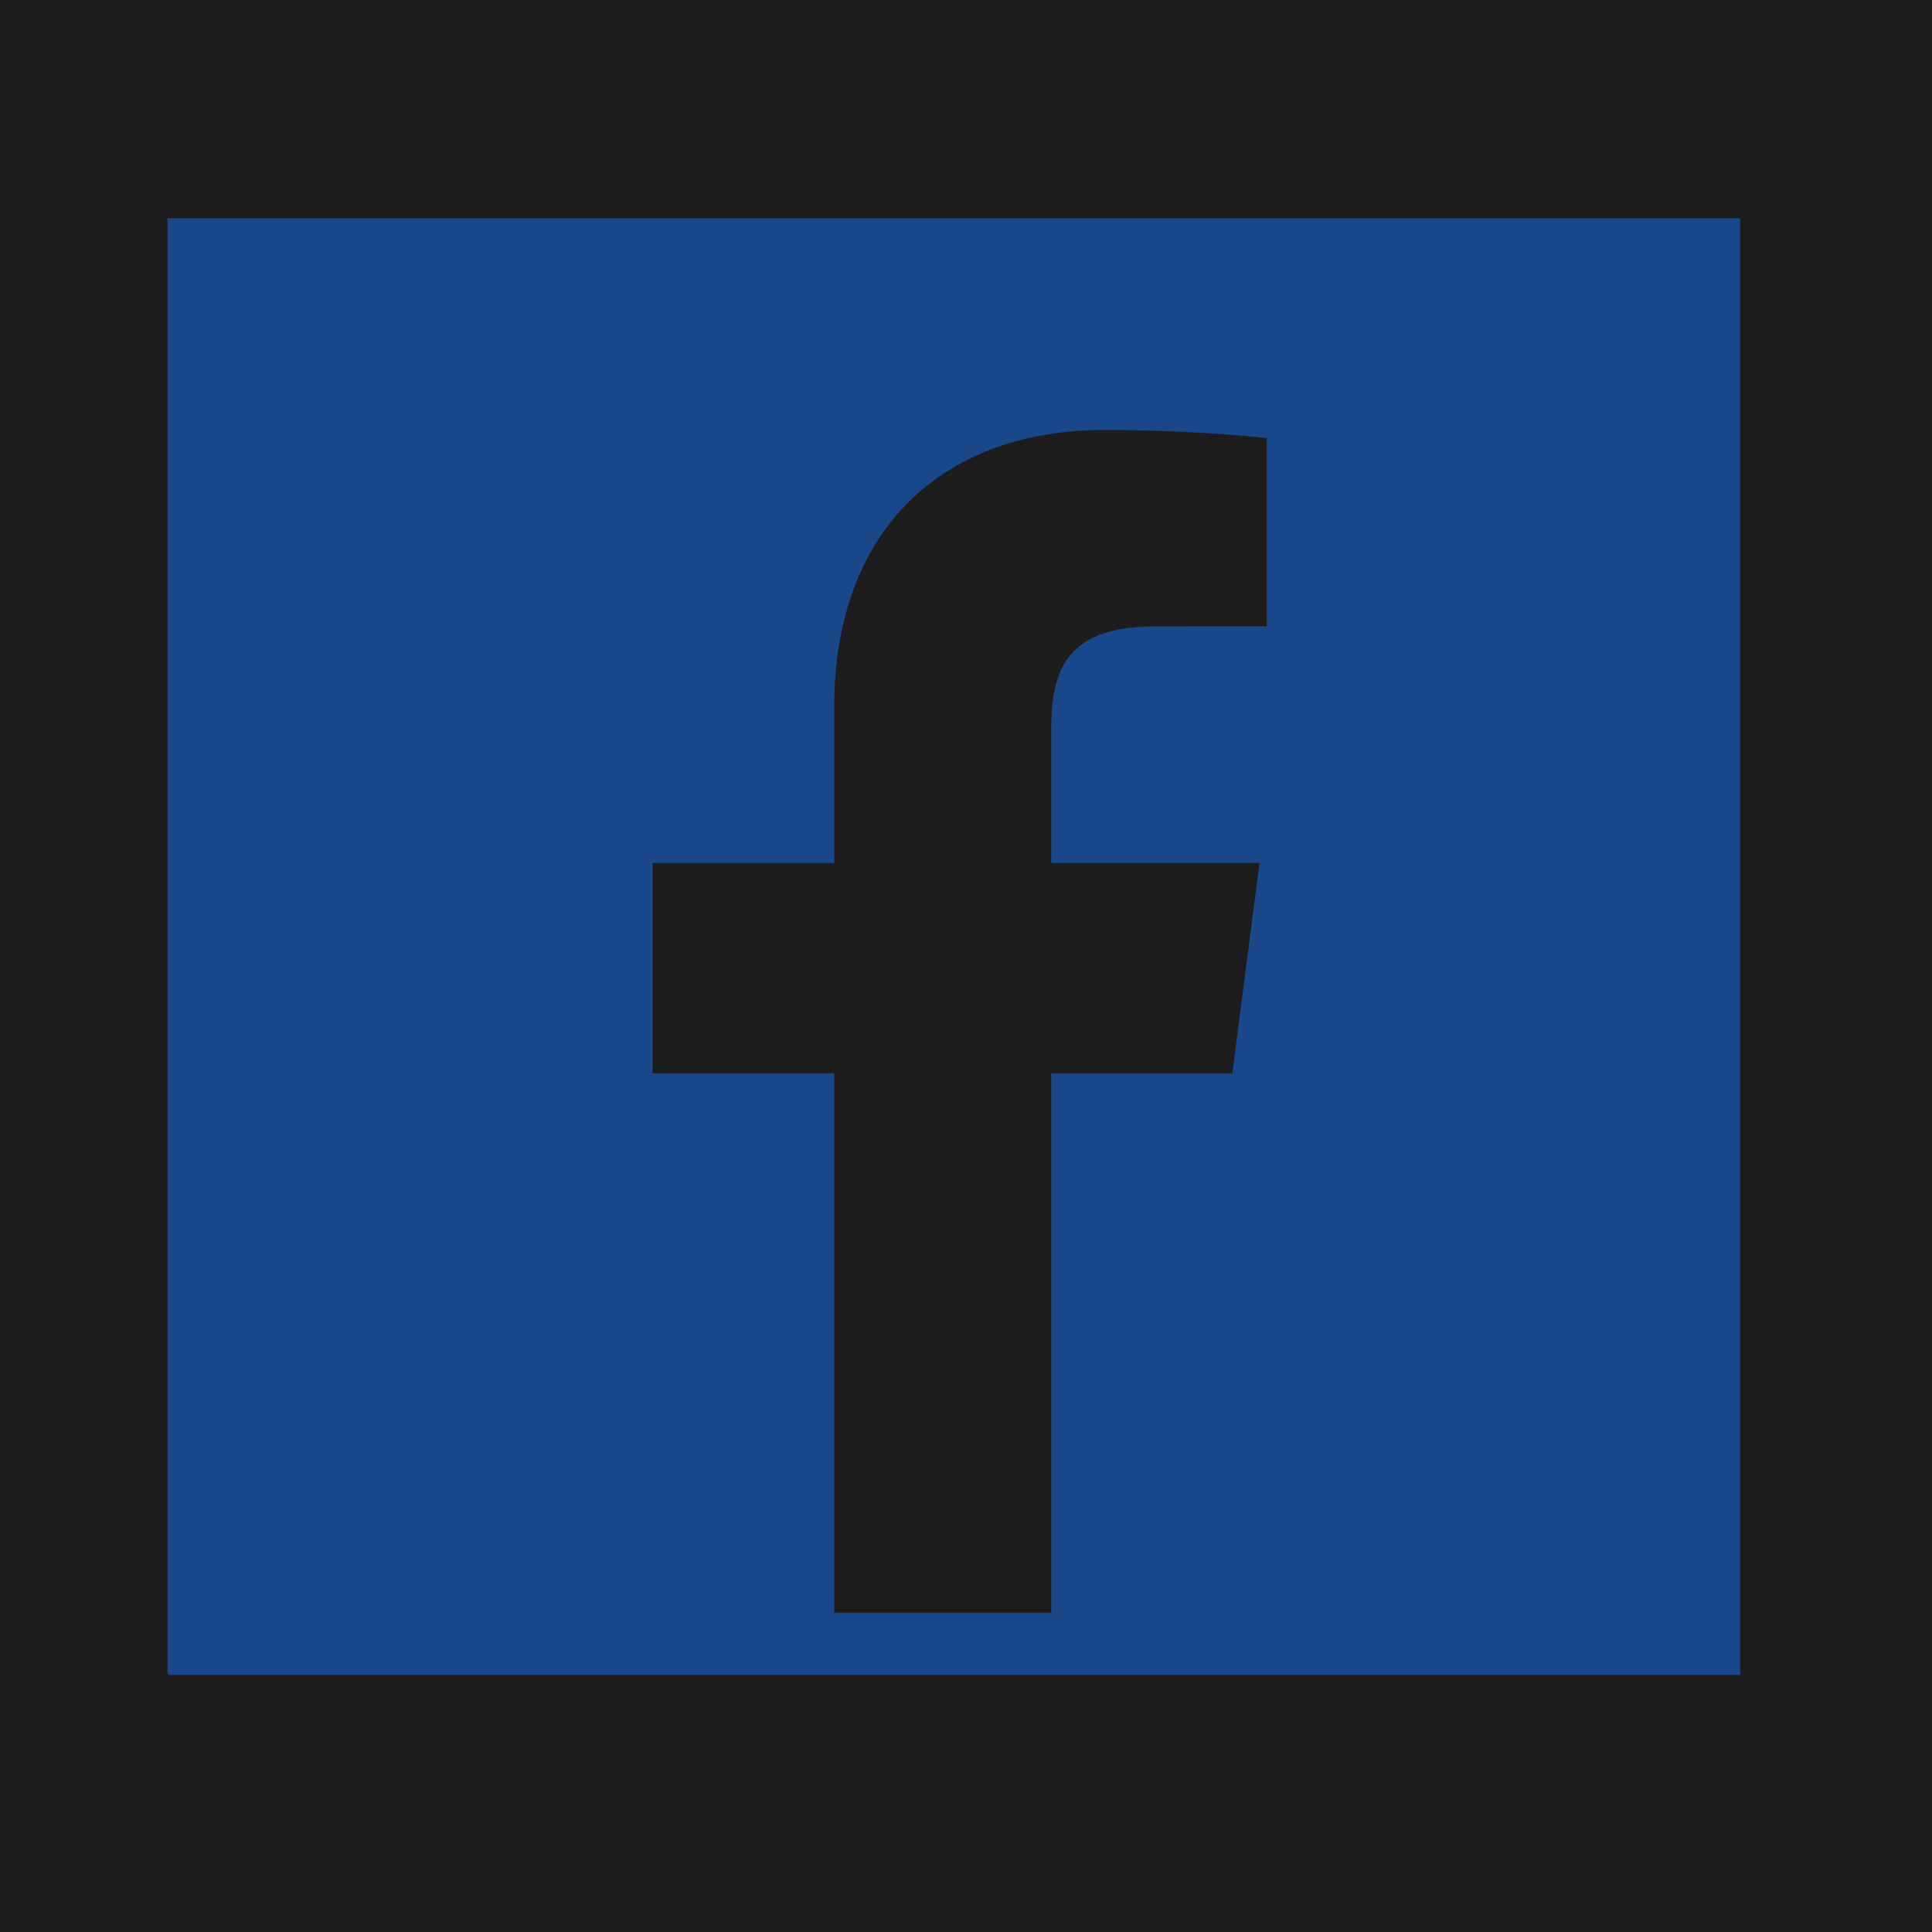 <svg xmlns="http://www.w3.org/2000/svg" xmlns:xlink="http://www.w3.org/1999/xlink" width="500" zoomAndPan="magnify" viewBox="0 0 375 375" height="500" preserveAspectRatio="xMidYMid meet" version="1.0"><defs><clipPath id="9b616b18b3"><path d="M 32.504 42.359 L 337.754 42.359 L 337.754 325.109 L 32.504 325.109 Z M 32.504 42.359 " clip-rule="nonzero"/></clipPath></defs><rect x="-37.5" width="450" fill="#ffffff" y="-37.5" height="450" fill-opacity="1"/><rect x="-37.5" width="450" fill="#ffffff" y="-37.5" height="450" fill-opacity="1"/><rect x="-37.5" width="450" fill="#1d1d1d" y="-37.5" height="450" fill-opacity="1"/><g clip-path="url(#9b616b18b3)"><path fill="#1a4789" d="M 349.016 296.309 C 349.016 323.629 326.871 345.77 299.555 345.77 L 72.988 345.77 C 45.672 345.77 23.527 323.629 23.527 296.309 L 23.527 69.742 C 23.527 42.426 45.672 20.281 72.988 20.281 L 299.555 20.281 C 326.871 20.281 349.012 42.426 349.012 69.742 L 349.012 296.309 Z M 349.016 296.309 " fill-opacity="1" fill-rule="nonzero"/></g><path fill="#1d1d1d" d="M 239.195 208.316 L 244.461 167.504 L 204.043 167.504 L 204.043 141.449 C 204.043 129.633 207.34 121.578 224.281 121.578 L 245.875 121.566 L 245.875 85.07 C 242.148 84.57 229.328 83.457 214.391 83.457 C 183.23 83.457 161.91 102.48 161.91 137.41 L 161.91 167.508 L 126.668 167.508 L 126.668 208.316 L 161.91 208.316 L 161.91 313.031 L 204.043 313.031 L 204.043 208.316 Z M 239.195 208.316 " fill-opacity="1" fill-rule="nonzero"/></svg>